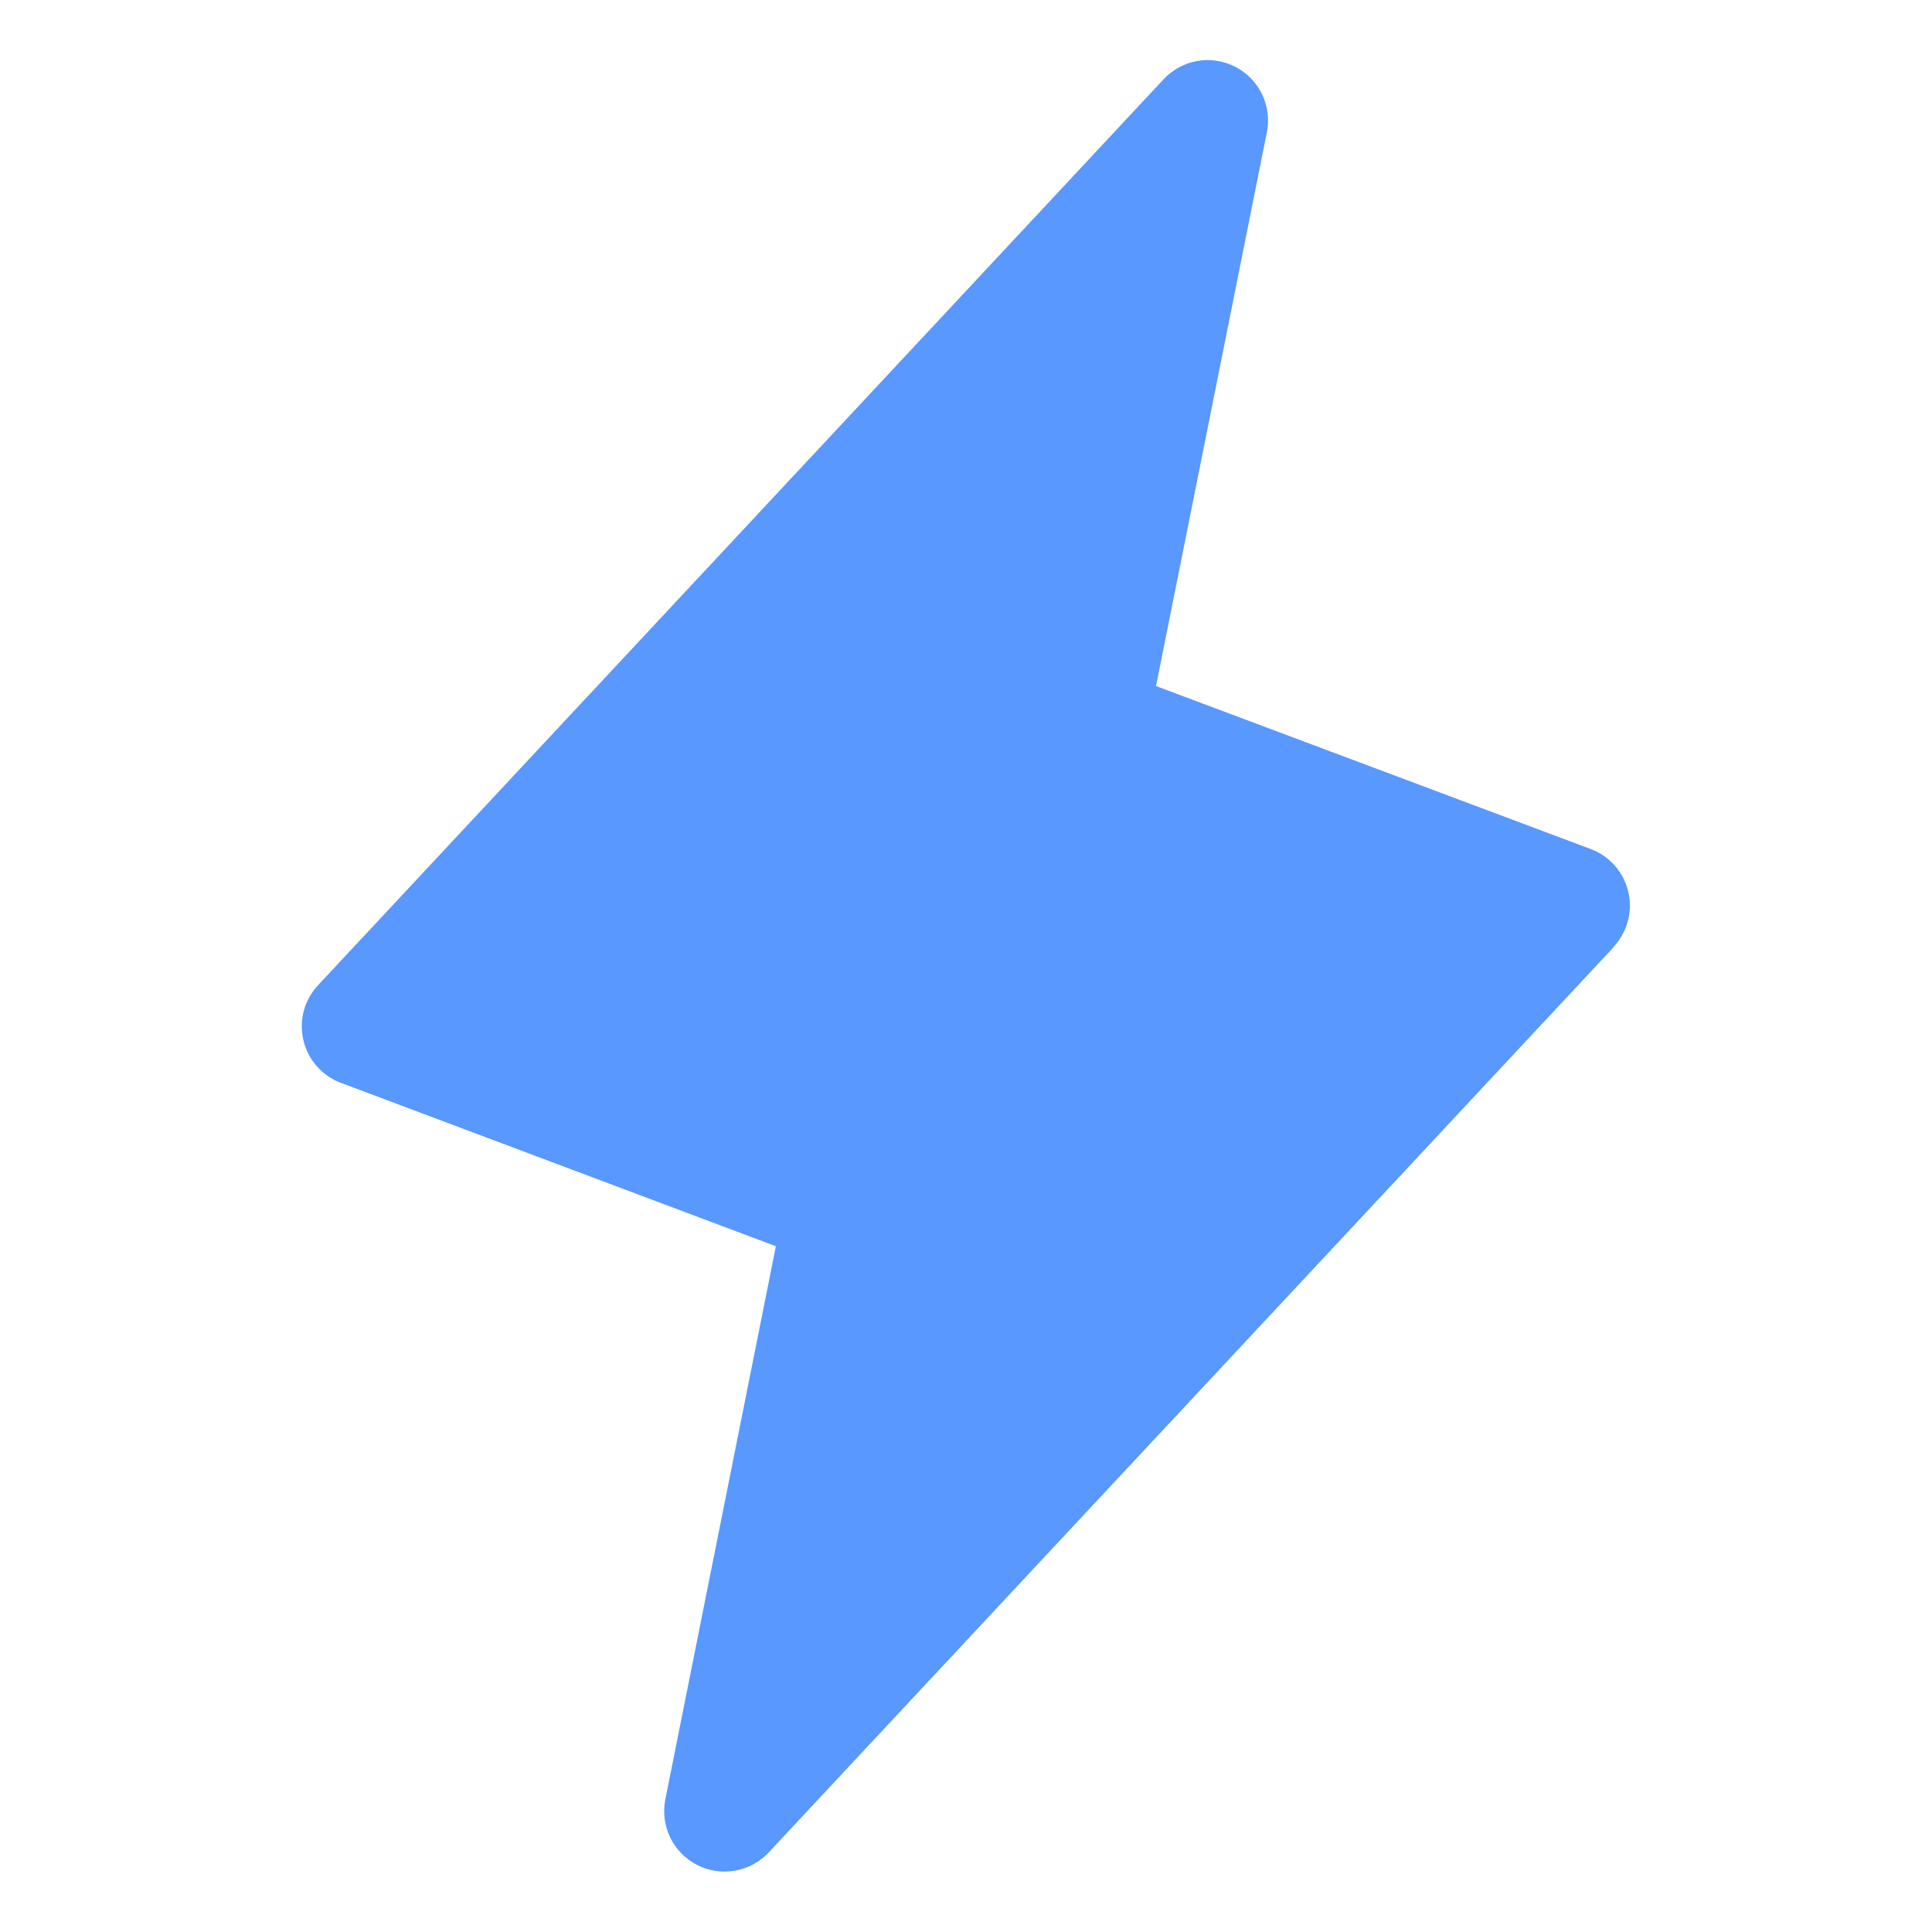 <svg width="20" height="20" viewBox="0 0 20 20" fill="none" xmlns="http://www.w3.org/2000/svg">
<g clip-path="url(#clip0_600_3741)">
<path d="M16.707 9.802L7.957 19.177C7.864 19.276 7.742 19.342 7.608 19.365C7.474 19.388 7.337 19.368 7.216 19.306C7.095 19.244 6.998 19.145 6.939 19.023C6.879 18.901 6.861 18.763 6.887 18.63L8.032 12.901L3.53 11.21C3.433 11.174 3.347 11.115 3.279 11.037C3.211 10.959 3.163 10.866 3.14 10.765C3.117 10.665 3.119 10.56 3.146 10.46C3.173 10.361 3.225 10.27 3.296 10.195L12.046 0.82C12.138 0.721 12.261 0.655 12.394 0.631C12.528 0.608 12.665 0.629 12.786 0.691C12.907 0.752 13.004 0.852 13.064 0.974C13.123 1.096 13.141 1.233 13.115 1.367L11.967 7.102L16.469 8.79C16.565 8.826 16.651 8.886 16.718 8.963C16.786 9.041 16.833 9.133 16.856 9.233C16.88 9.333 16.878 9.438 16.851 9.537C16.824 9.636 16.774 9.727 16.703 9.802H16.707Z" fill="#5898FF"/>
</g>
<defs>
<clipPath id="clip0_600_3741">
<rect width="20" height="20" fill="white"/>
</clipPath>
</defs>
</svg>
